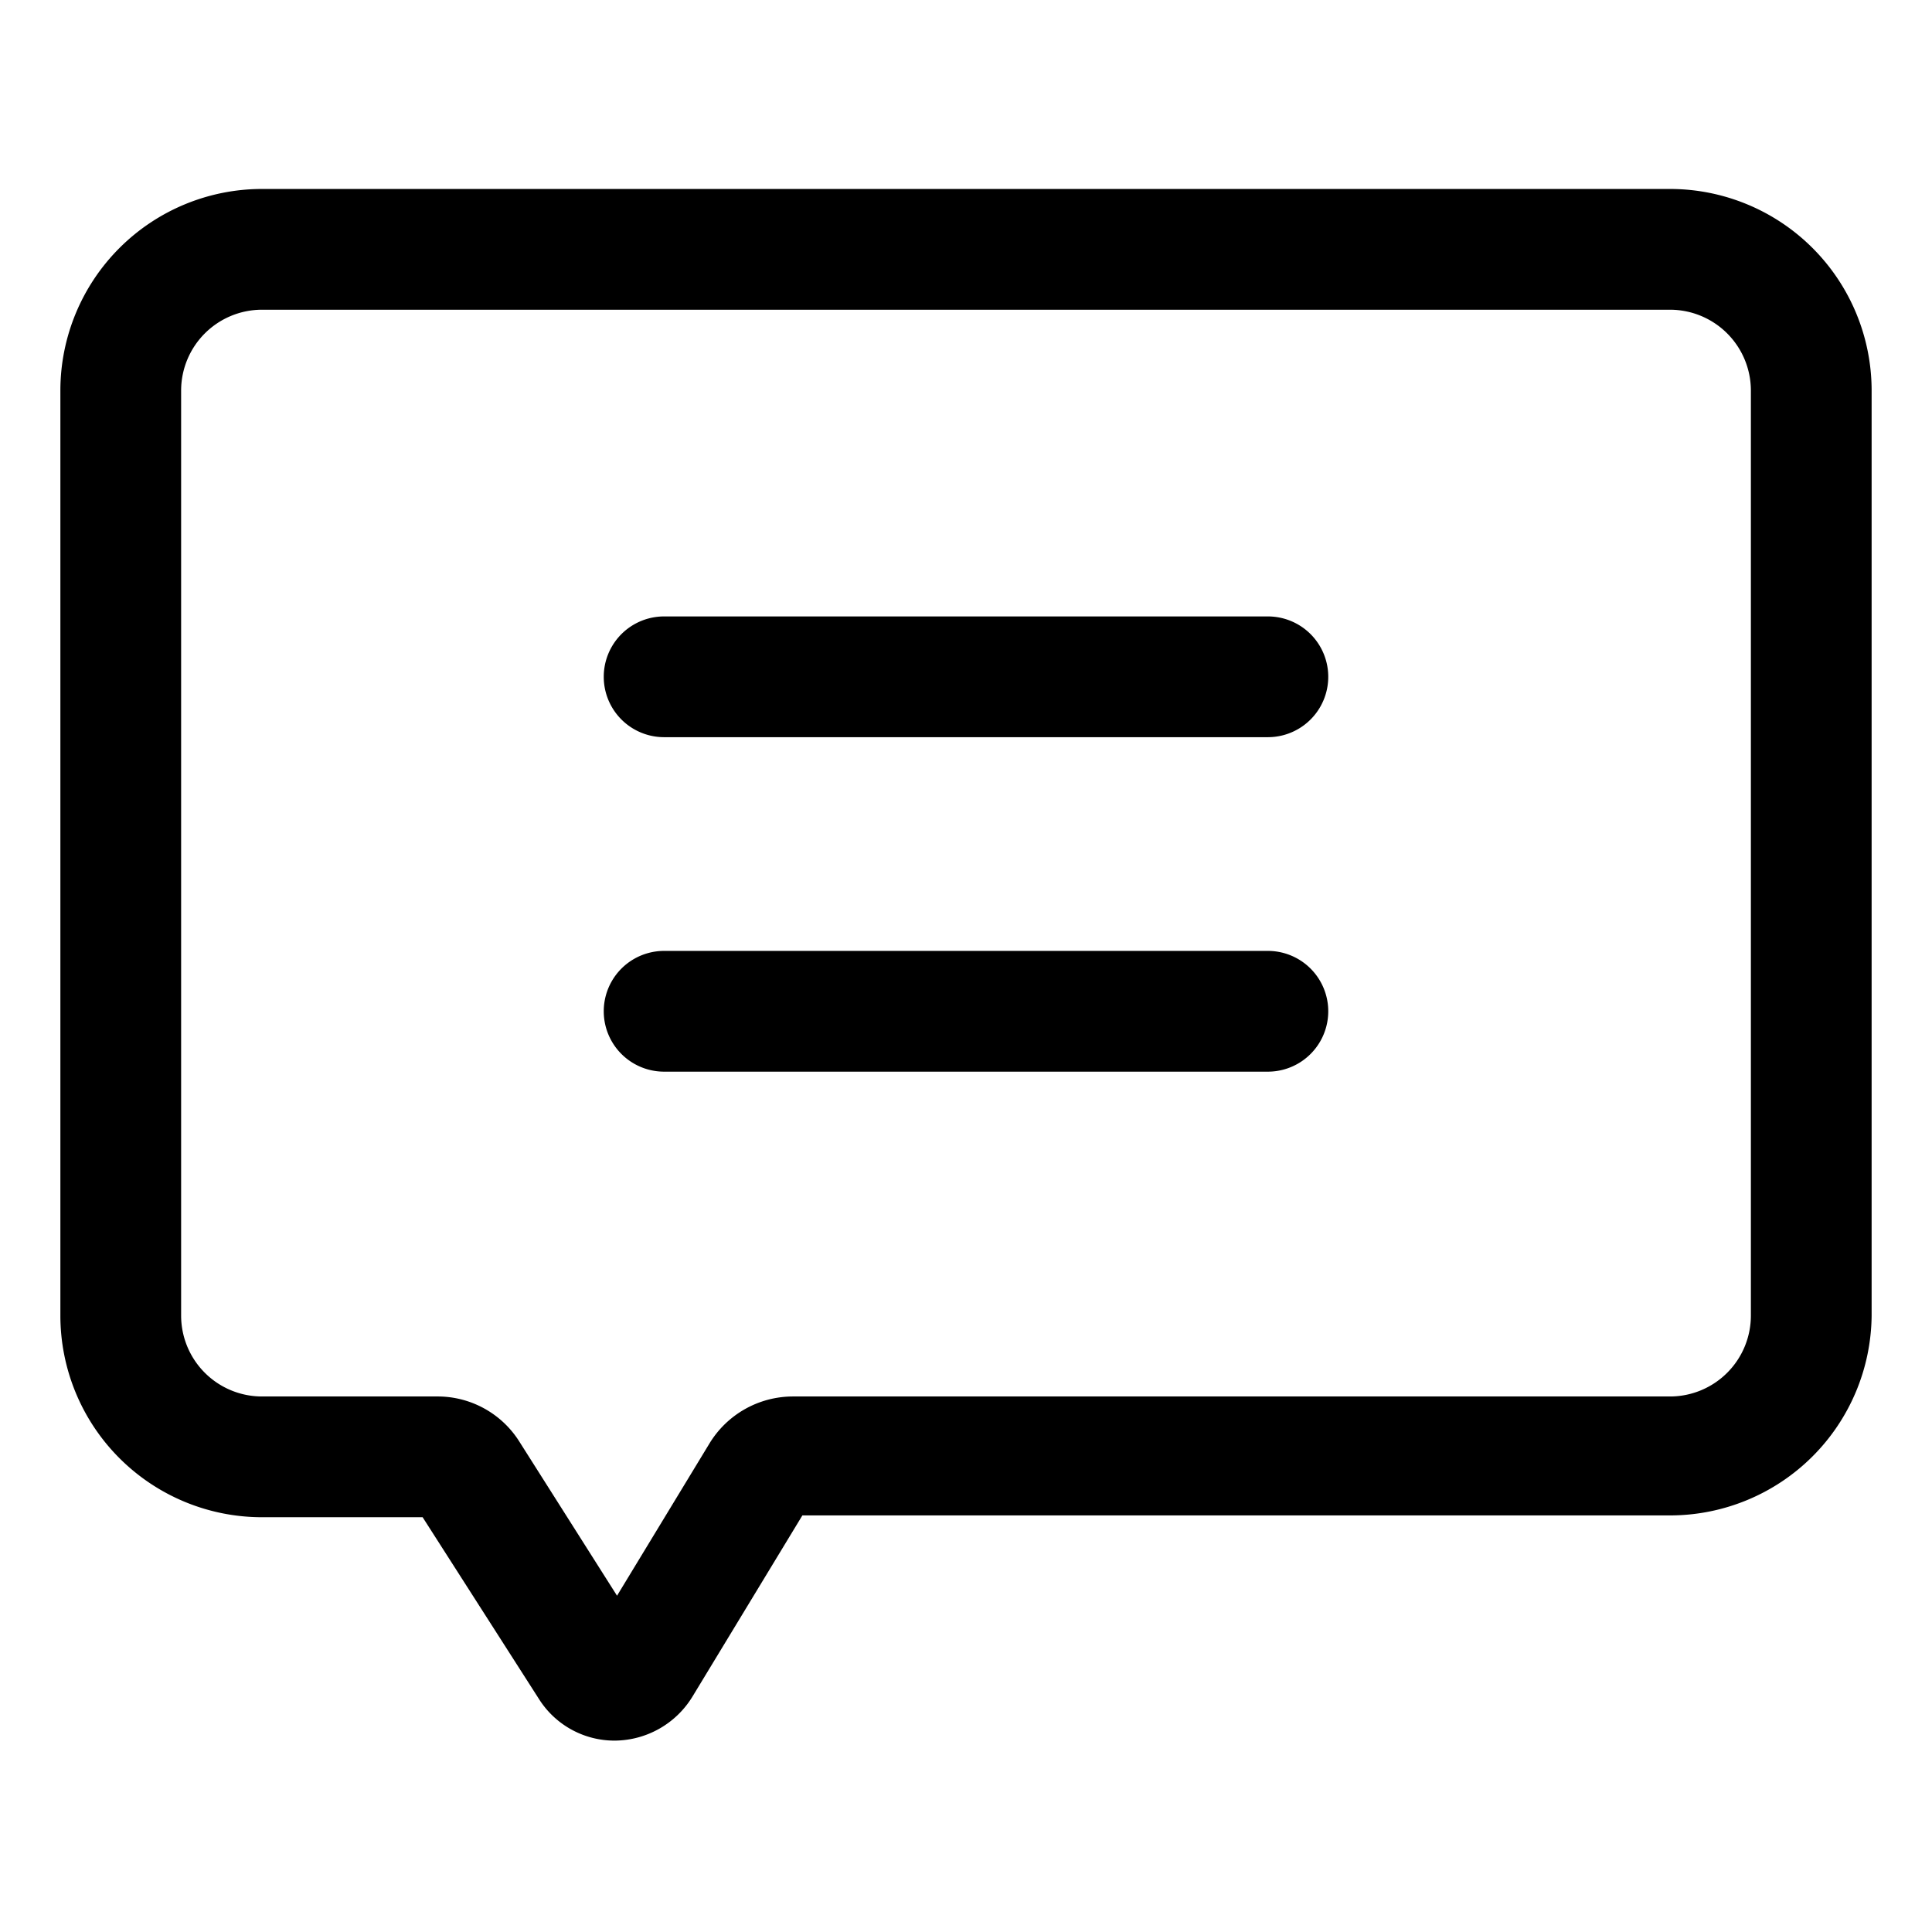<svg xmlns="http://www.w3.org/2000/svg" viewBox="0 0 32 32" id="text-message"><g data-name="Layer 2"><path d="M27.67 3.13H4.33A3.34 3.34 0 0 0 1 6.46v15.33a3.34 3.34 0 0 0 3.33 3.34H7l1.92 3a1.48 1.48 0 0 0 1.27.7 1.52 1.52 0 0 0 1.28-.73l1.82-3h14.38A3.34 3.34 0 0 0 31 21.79V6.46a3.34 3.34 0 0 0-3.33-3.33ZM29 21.79a1.34 1.34 0 0 1-1.33 1.34H13.13a1.62 1.62 0 0 0-1.38.78l-1.53 2.52-1.61-2.54a1.6 1.6 0 0 0-1.37-.76H4.33A1.34 1.34 0 0 1 3 21.79V6.46a1.34 1.34 0 0 1 1.33-1.33h23.34A1.34 1.34 0 0 1 29 6.46Z"></path><path d="M21 10.21H11a1 1 0 0 0 0 2h10a1 1 0 0 0 0-2zm0 5.54H11a1 1 0 0 0 0 2h10a1 1 0 0 0 0-2z"></path></g></svg>